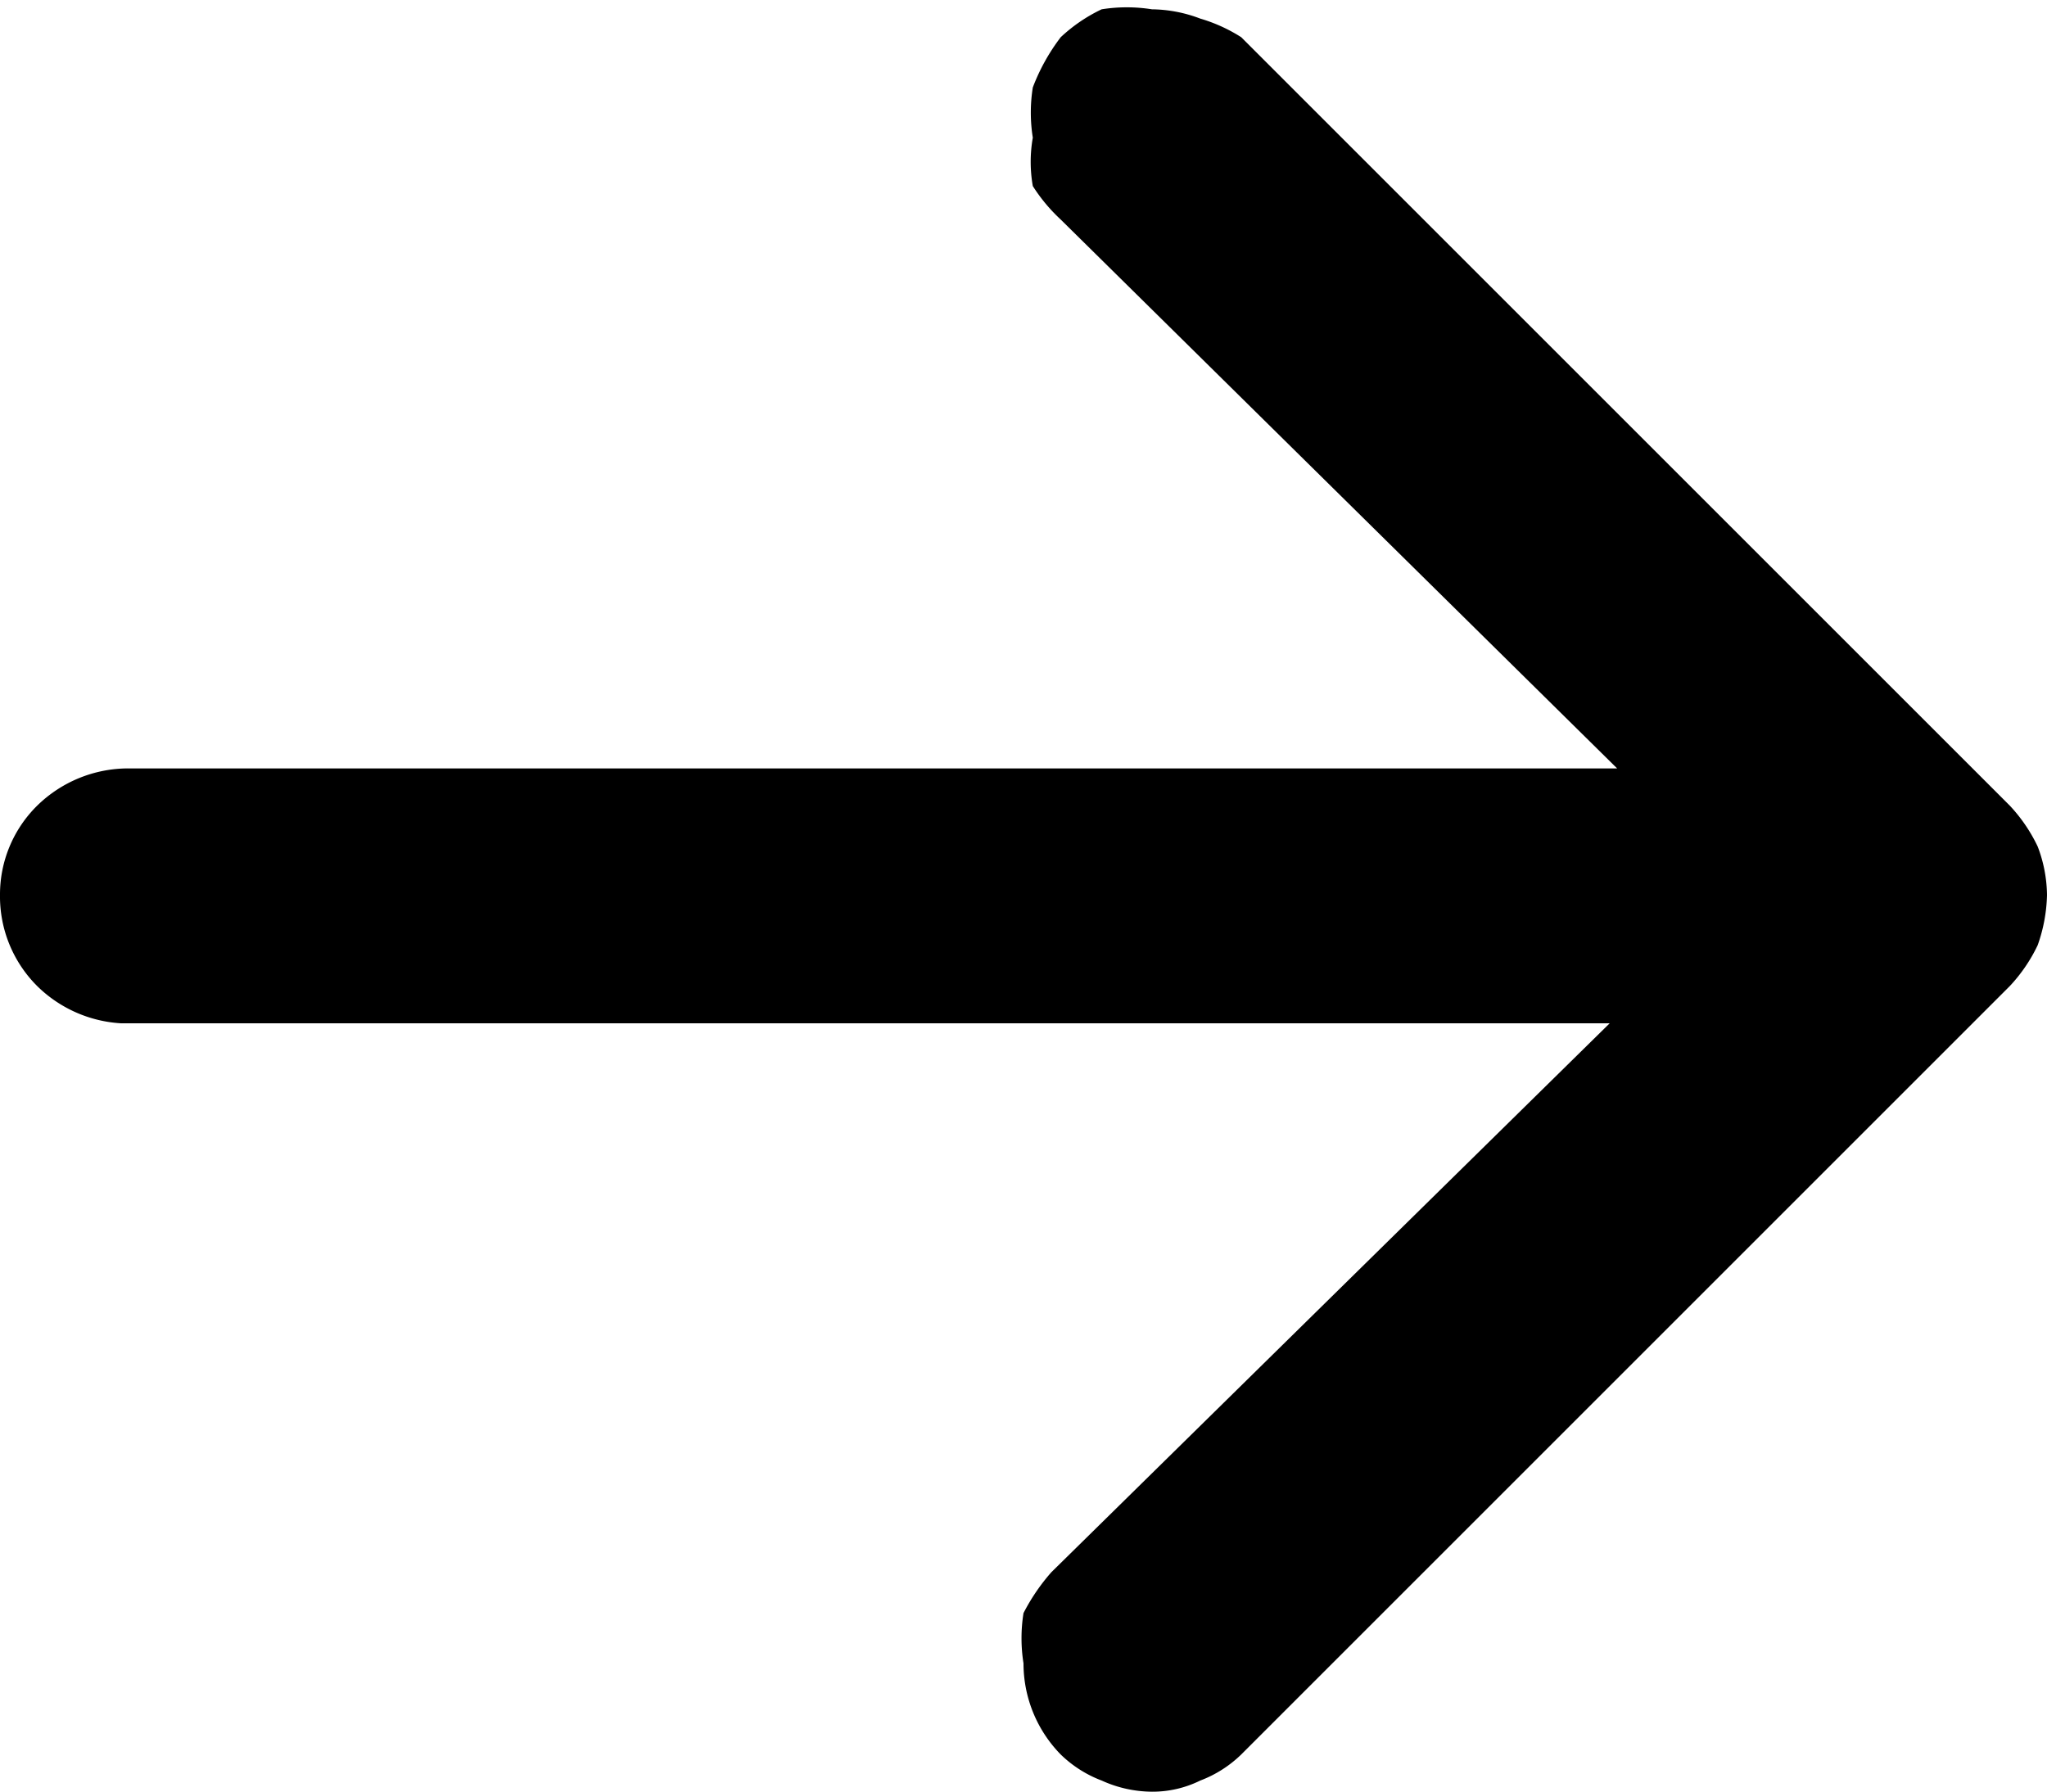 <svg id="Layer_1" data-name="Layer 1" xmlns="http://www.w3.org/2000/svg" viewBox="0 0 11 9.63"><defs><style>.cls-1{fill-rule:evenodd;}</style></defs><path class="cls-1" d="M0,4.81a.67.67,0,0,1,.2-.48.7.7,0,0,1,.49-.2h8L5.7,1.18A.91.91,0,0,1,5.55,1a.75.75,0,0,1,0-.26.86.86,0,0,1,0-.27A1.07,1.07,0,0,1,5.7.2.86.86,0,0,1,5.92.05a.86.86,0,0,1,.27,0,.75.75,0,0,1,.26.05A.86.86,0,0,1,6.67.2L10.8,4.33a.86.86,0,0,1,.15.22.75.75,0,0,1,.05.26.86.86,0,0,1-.05.27.86.86,0,0,1-.15.22L6.67,9.43a.64.64,0,0,1-.22.14.58.58,0,0,1-.26.06.66.66,0,0,1-.27-.06.64.64,0,0,1-.22-.14.7.7,0,0,1-.2-.49.86.86,0,0,1,0-.27,1.07,1.07,0,0,1,.15-.22l3-2.95h-8A.7.7,0,0,1,.2,5.3.68.68,0,0,1,0,4.81Z"/></svg>